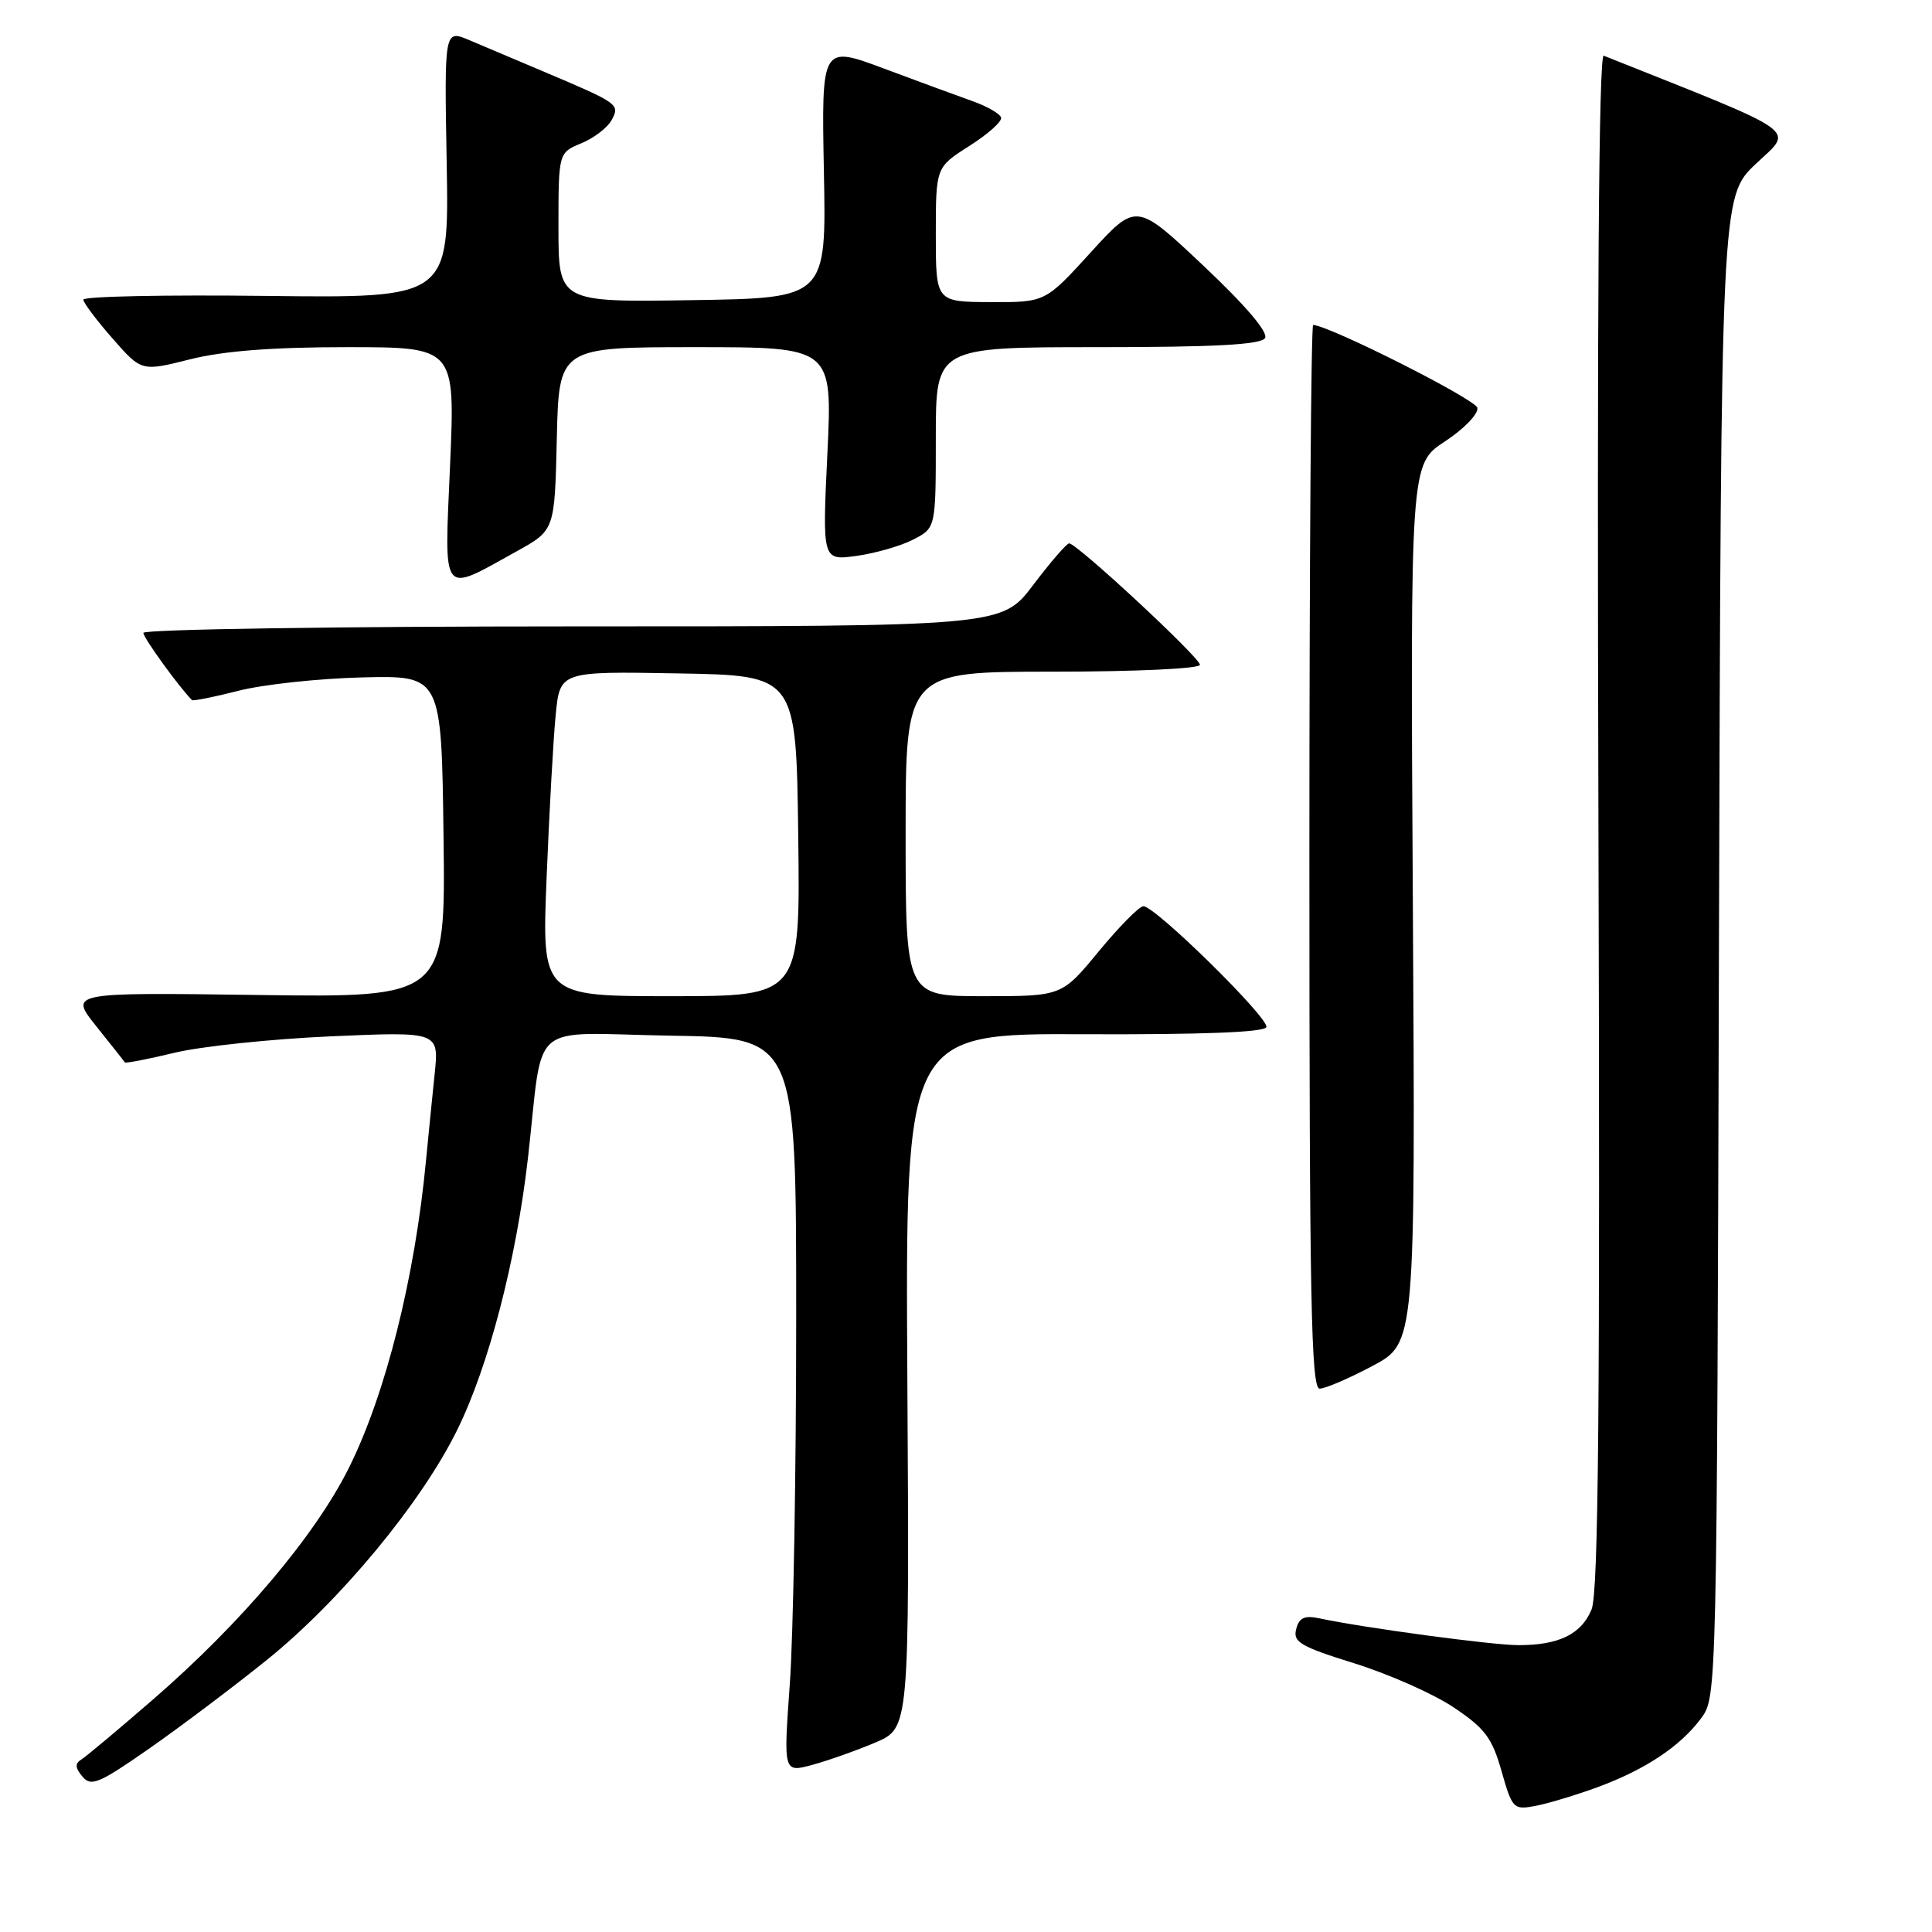 <?xml version="1.0" encoding="UTF-8" standalone="no"?>
<!DOCTYPE svg PUBLIC "-//W3C//DTD SVG 1.1//EN" "http://www.w3.org/Graphics/SVG/1.1/DTD/svg11.dtd" >
<svg xmlns="http://www.w3.org/2000/svg" xmlns:xlink="http://www.w3.org/1999/xlink" version="1.1" viewBox="0 0 256 256">
 <g >
 <path fill="currentColor"
d=" M 211.66 236.82 C 218.00 234.49 222.65 231.40 225.41 227.68 C 227.49 224.86 227.50 224.53 227.77 125.46 C 228.05 26.07 228.05 26.07 232.67 21.70 C 237.69 16.96 239.15 18.00 212.50 7.38 C 211.84 7.11 211.60 41.15 211.80 108.66 C 212.03 186.28 211.81 211.04 210.89 213.26 C 209.53 216.55 206.56 218.00 201.18 217.99 C 197.74 217.99 180.76 215.70 174.88 214.45 C 172.85 214.02 172.14 214.34 171.75 215.87 C 171.30 217.58 172.32 218.18 179.49 220.41 C 184.04 221.83 189.95 224.45 192.62 226.24 C 196.76 229.01 197.71 230.27 198.96 234.68 C 200.39 239.69 200.54 239.84 203.47 239.29 C 205.14 238.97 208.82 237.86 211.66 236.82 Z  M 35.36 219.95 C 45.07 212.13 55.81 199.16 60.57 189.50 C 64.75 181.03 68.40 167.00 69.95 153.50 C 72.09 134.81 69.65 136.91 88.80 137.23 C 105.50 137.50 105.50 137.50 105.50 174.50 C 105.50 194.85 105.12 216.76 104.65 223.20 C 103.81 234.89 103.81 234.89 107.65 233.85 C 109.77 233.27 113.53 231.94 116.00 230.89 C 120.50 228.97 120.50 228.97 120.23 182.95 C 119.96 136.93 119.96 136.93 143.71 137.04 C 159.30 137.10 167.57 136.78 167.80 136.10 C 168.19 134.93 153.05 120.04 151.50 120.08 C 150.95 120.09 148.30 122.78 145.60 126.05 C 140.70 132.00 140.70 132.00 130.35 132.00 C 120.00 132.00 120.00 132.00 120.00 110.50 C 120.00 89.00 120.00 89.00 139.50 89.00 C 150.48 89.00 159.00 88.60 159.00 88.09 C 159.00 87.14 142.70 72.00 141.67 72.00 C 141.34 72.00 139.20 74.48 136.91 77.50 C 132.76 83.00 132.76 83.00 75.88 83.00 C 44.60 83.00 19.00 83.39 19.00 83.86 C 19.00 84.52 23.67 90.97 25.44 92.77 C 25.58 92.91 28.36 92.36 31.60 91.53 C 34.85 90.70 42.22 89.90 48.00 89.76 C 58.50 89.50 58.50 89.50 58.77 110.84 C 59.04 132.18 59.04 132.18 34.10 131.84 C 9.17 131.50 9.17 131.50 12.77 136.00 C 14.75 138.47 16.45 140.62 16.54 140.77 C 16.63 140.92 19.59 140.35 23.11 139.50 C 26.62 138.65 35.95 137.67 43.84 137.32 C 58.18 136.69 58.18 136.69 57.59 142.34 C 57.27 145.45 56.75 150.59 56.45 153.75 C 54.98 169.28 51.11 184.70 46.23 194.50 C 41.76 203.46 32.02 215.00 20.38 225.10 C 15.76 229.11 11.45 232.72 10.81 233.12 C 9.91 233.67 9.94 234.23 10.92 235.40 C 12.06 236.78 13.10 236.34 19.72 231.73 C 23.85 228.85 30.89 223.55 35.36 219.95 Z  M 181.89 180.98 C 187.55 177.96 187.55 177.96 187.21 119.73 C 186.87 61.50 186.87 61.50 191.45 58.50 C 193.98 56.84 195.91 54.85 195.76 54.04 C 195.55 52.93 176.50 43.30 174.00 43.05 C 173.72 43.02 173.50 74.73 173.50 113.50 C 173.50 172.28 173.73 184.00 174.86 184.00 C 175.61 184.00 178.77 182.64 181.89 180.98 Z  M 68.50 73.03 C 73.50 70.26 73.50 70.26 73.78 58.13 C 74.06 46.00 74.06 46.00 92.18 46.00 C 110.31 46.00 110.31 46.00 109.63 60.14 C 108.96 74.28 108.96 74.28 113.50 73.66 C 115.99 73.31 119.38 72.34 121.02 71.49 C 124.00 69.95 124.00 69.95 124.00 57.97 C 124.00 46.00 124.00 46.00 145.44 46.00 C 161.00 46.00 167.08 45.67 167.62 44.80 C 168.09 44.05 165.08 40.51 159.46 35.21 C 150.56 26.82 150.56 26.82 144.53 33.44 C 138.50 40.06 138.50 40.06 131.25 40.03 C 124.00 40.00 124.00 40.00 124.00 31.08 C 124.00 22.16 124.00 22.16 128.46 19.33 C 130.91 17.77 132.80 16.09 132.65 15.58 C 132.51 15.08 130.84 14.11 128.94 13.43 C 127.05 12.76 121.75 10.81 117.17 9.10 C 108.85 5.99 108.85 5.99 109.17 22.75 C 109.50 39.50 109.50 39.50 91.75 39.77 C 74.00 40.05 74.00 40.05 74.00 30.14 C 74.00 20.24 74.00 20.24 77.04 18.98 C 78.71 18.29 80.51 16.91 81.05 15.90 C 82.17 13.82 81.98 13.69 72.00 9.47 C 68.42 7.96 64.01 6.10 62.19 5.32 C 58.87 3.92 58.87 3.92 59.19 21.71 C 59.50 39.50 59.50 39.50 35.25 39.21 C 21.91 39.05 11.02 39.27 11.04 39.71 C 11.07 40.14 12.81 42.46 14.92 44.86 C 18.75 49.23 18.75 49.23 25.19 47.61 C 29.62 46.50 36.09 46.00 45.97 46.00 C 60.31 46.00 60.31 46.00 59.64 61.57 C 58.87 79.37 58.33 78.66 68.50 73.03 Z  M 72.43 116.25 C 72.78 107.59 73.32 97.90 73.63 94.73 C 74.20 88.95 74.20 88.95 89.85 89.23 C 105.50 89.50 105.50 89.50 105.77 110.75 C 106.04 132.00 106.04 132.00 88.91 132.00 C 71.79 132.00 71.79 132.00 72.43 116.25 Z "/>
</g>
</svg>